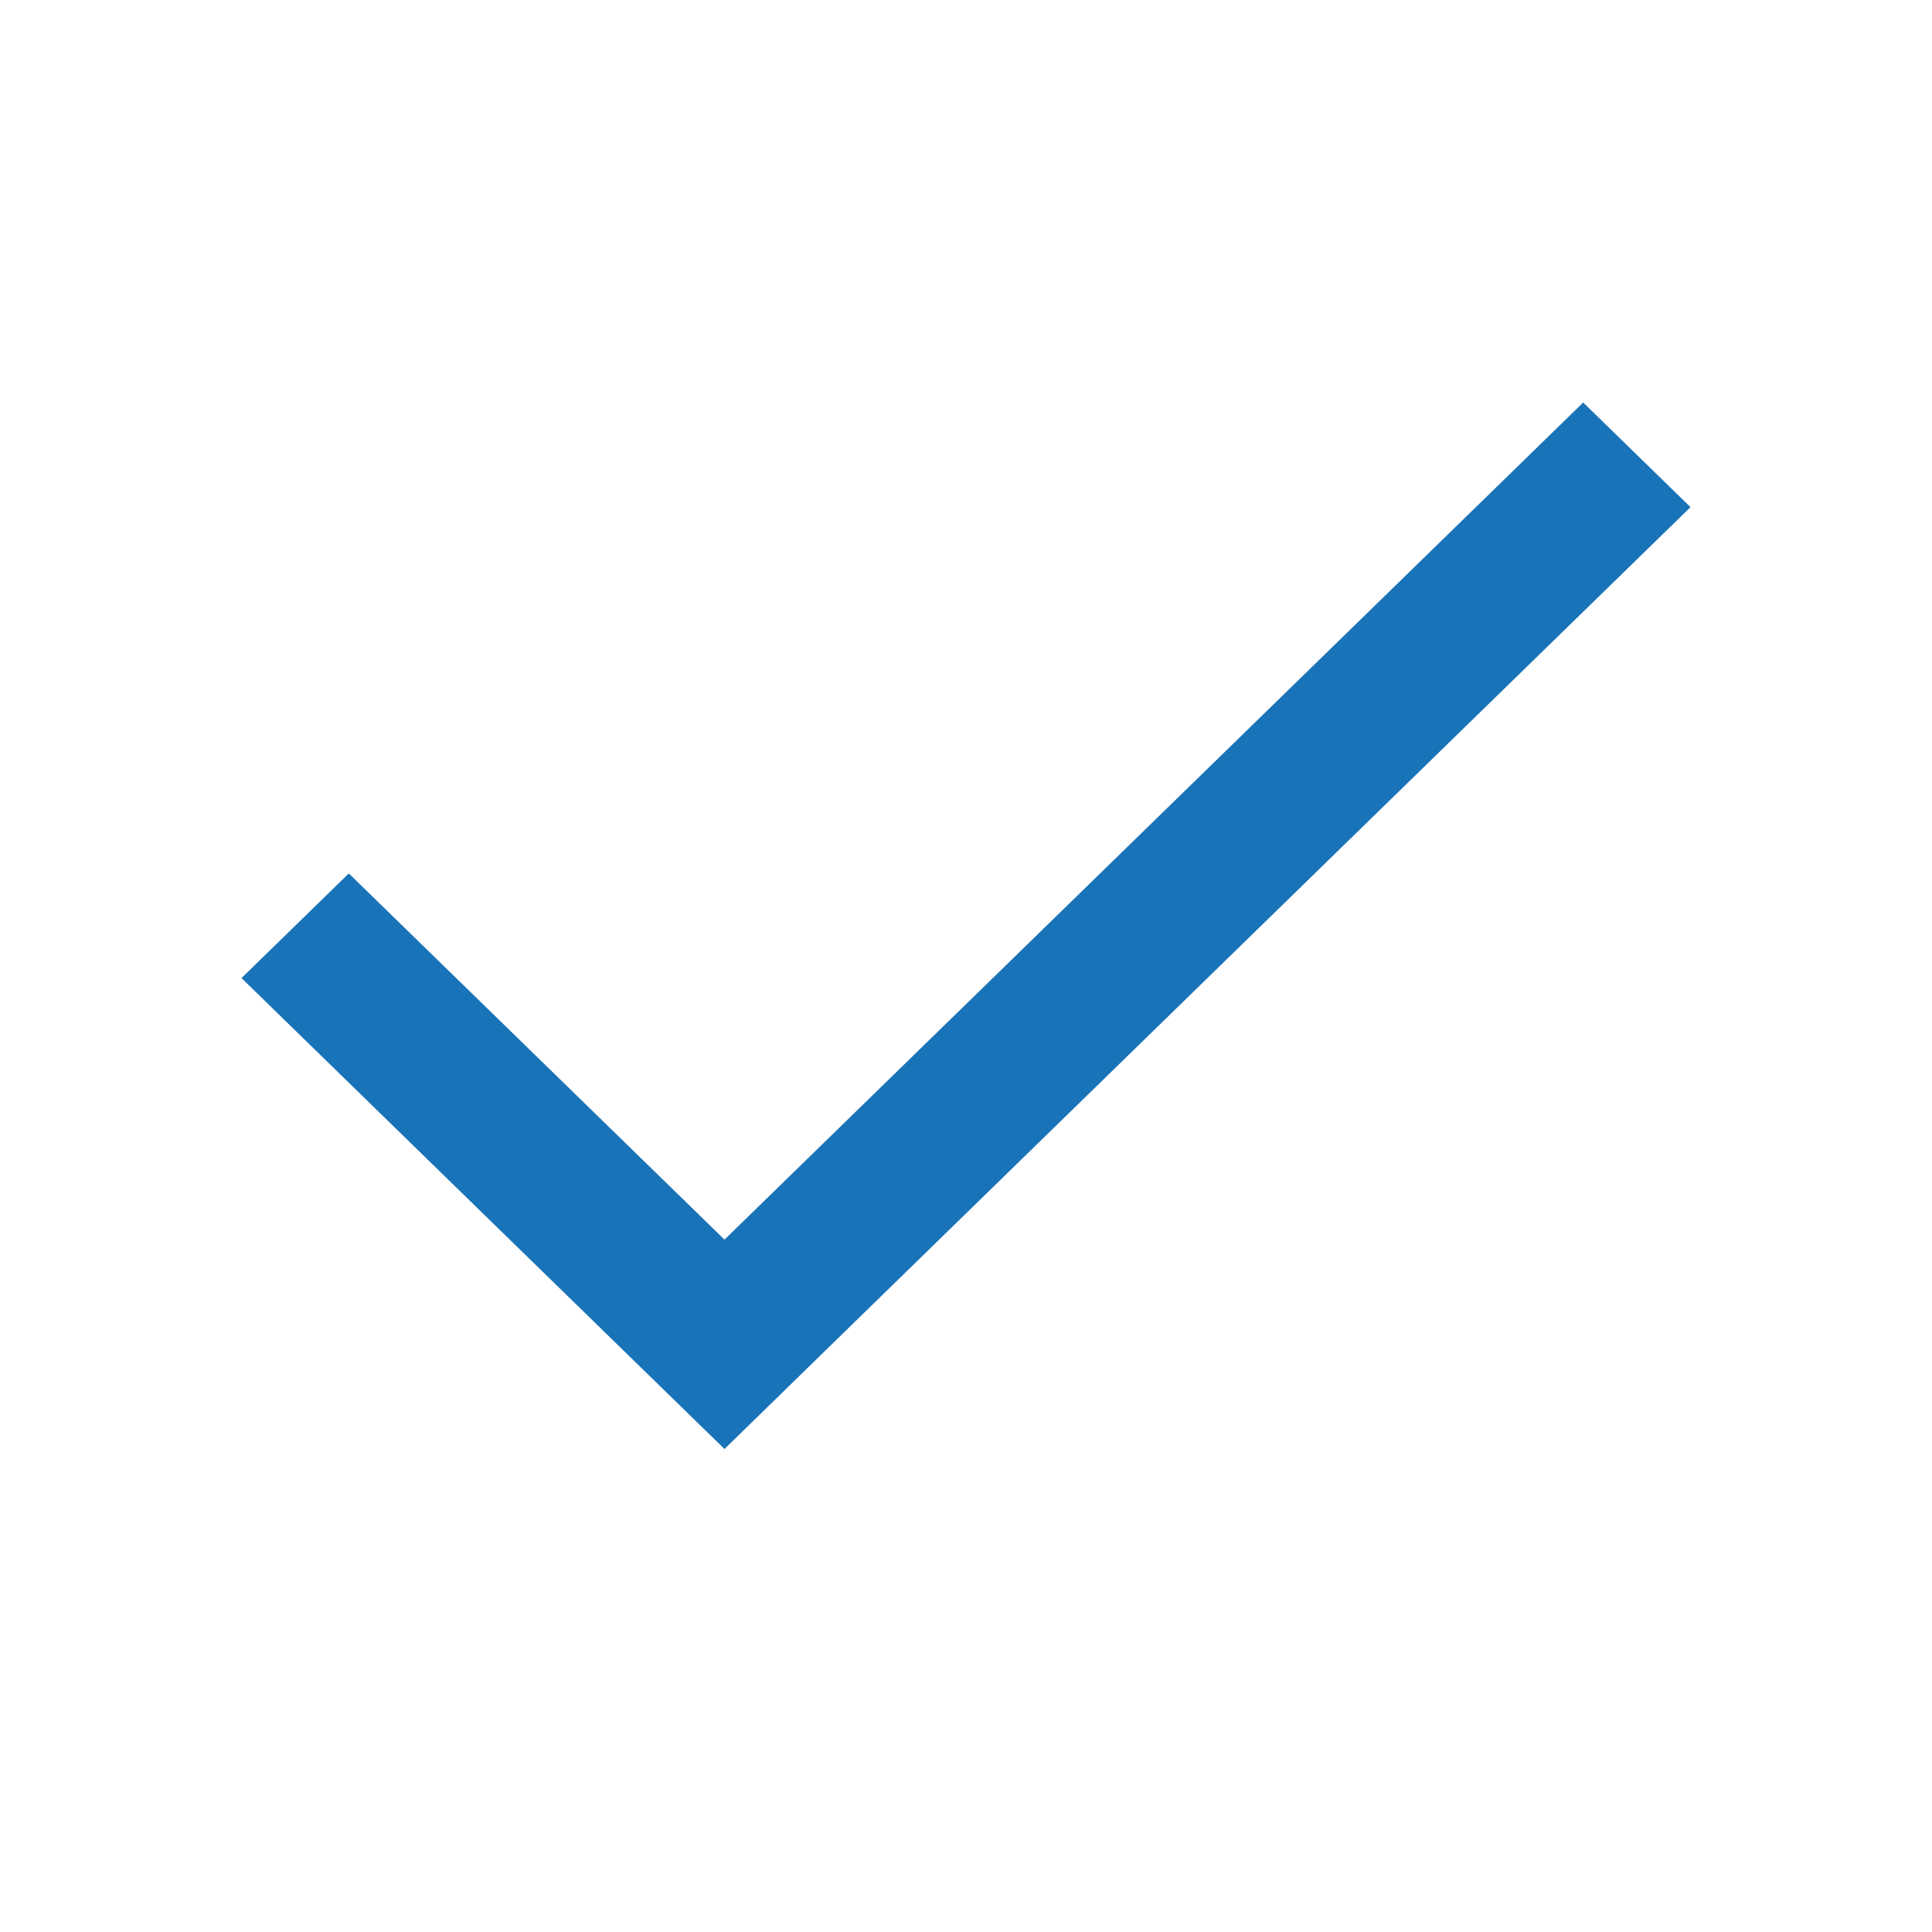 <?xml version="1.0" encoding="UTF-8"?>
<svg width="24px" height="24px" viewBox="0 0 24 24" version="1.1" xmlns="http://www.w3.org/2000/svg" xmlns:xlink="http://www.w3.org/1999/xlink">
    <!-- Generator: Sketch 54.1 (76490) - https://sketchapp.com -->
    <title>icon/medium_blue/check</title>
    <desc>Created with Sketch.</desc>
    <defs>
        <polygon id="path-1" points="19.667 5 9 15.399 4.333 10.85 3 12.15 9 18 10.405 16.629 21 6.3"></polygon>
    </defs>
    <g id="icon/medium_blue/check" stroke="none" stroke-width="1" fill="none" fill-rule="evenodd">
        <mask id="mask-2" fill="white">
            <use xlink:href="#path-1"></use>
        </mask>
        <use id="Mask" fill="#1973B8" xlink:href="#path-1"></use>
    </g>
</svg>